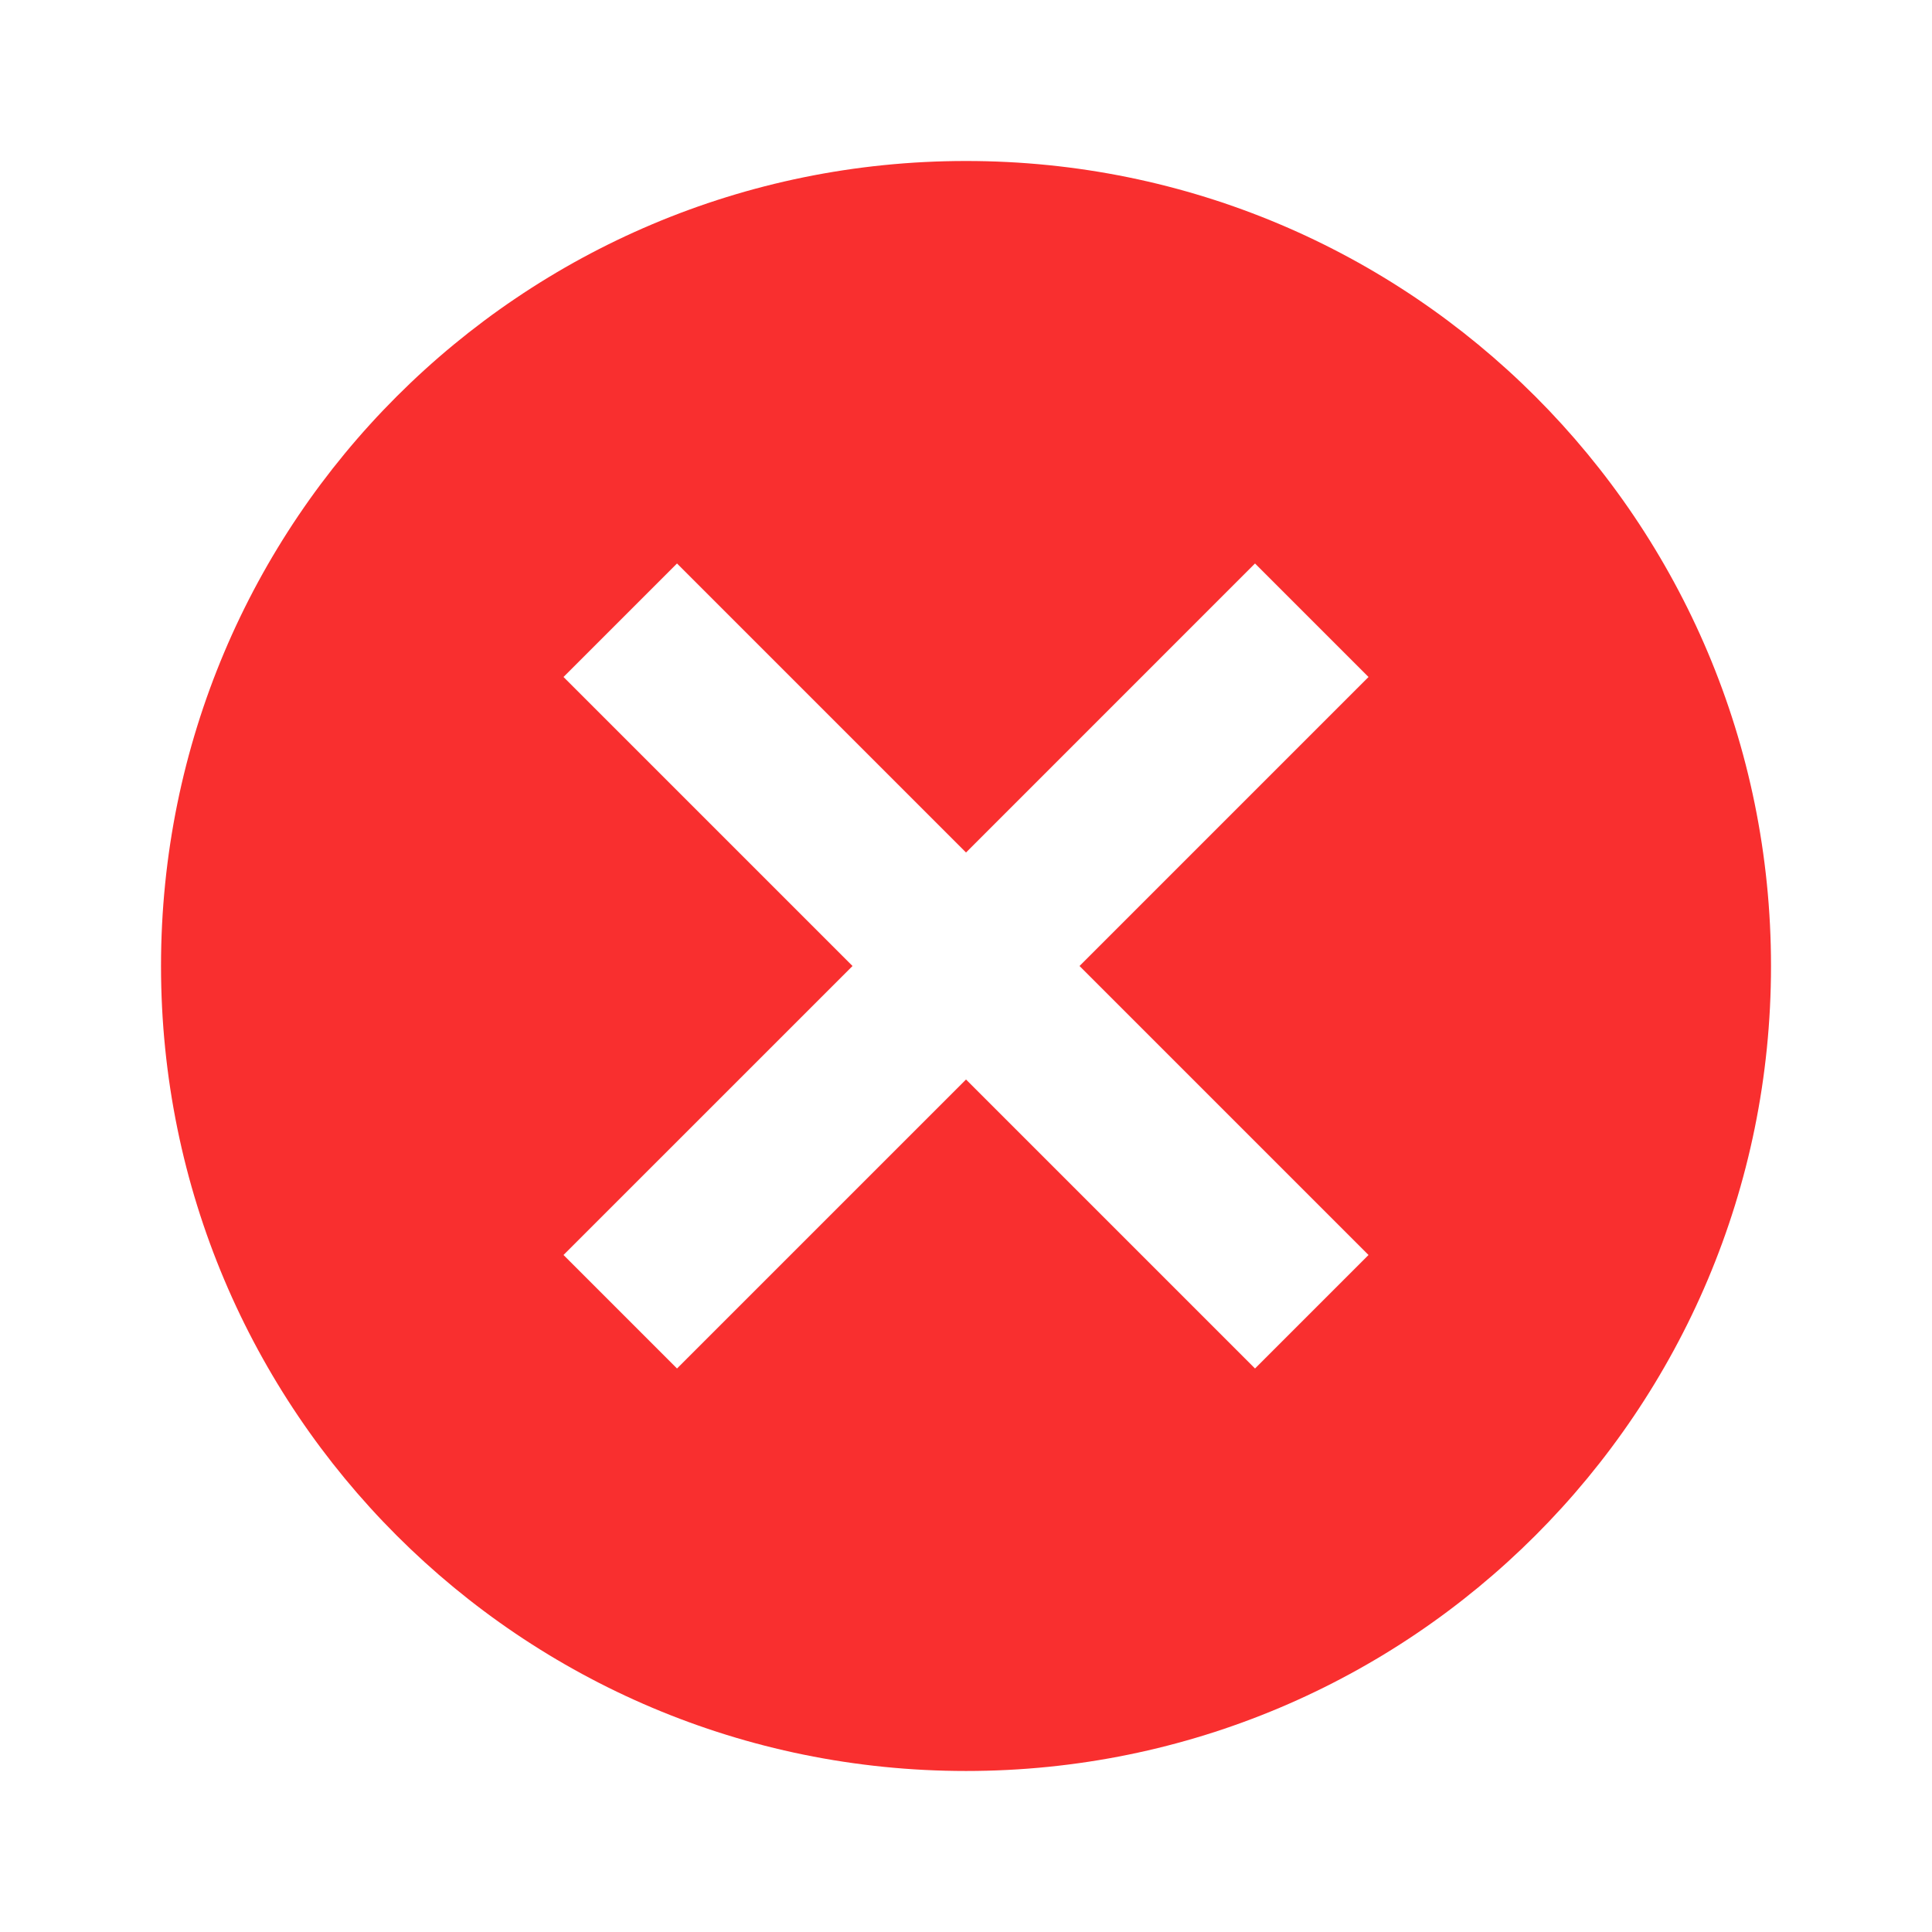 <svg width="76" height="76" viewBox="0 0 76 76" fill="none" xmlns="http://www.w3.org/2000/svg">
    <path d="M38.001 6.333C20.489 6.333 6.334 20.488 6.334 38C6.334 55.511 20.489 69.666 38.001 69.666C55.512 69.666 69.667 55.511 69.667 38C69.667 20.488 55.512 6.333 38.001 6.333ZM53.834 49.368L49.369 53.833L38.001 42.465L26.632 53.833L22.167 49.368L33.536 38L22.167 26.631L26.632 22.166L38.001 33.535L49.369 22.166L53.834 26.631L42.466 38L53.834 49.368Z"
          fill="#F92F2F"/>
</svg>
